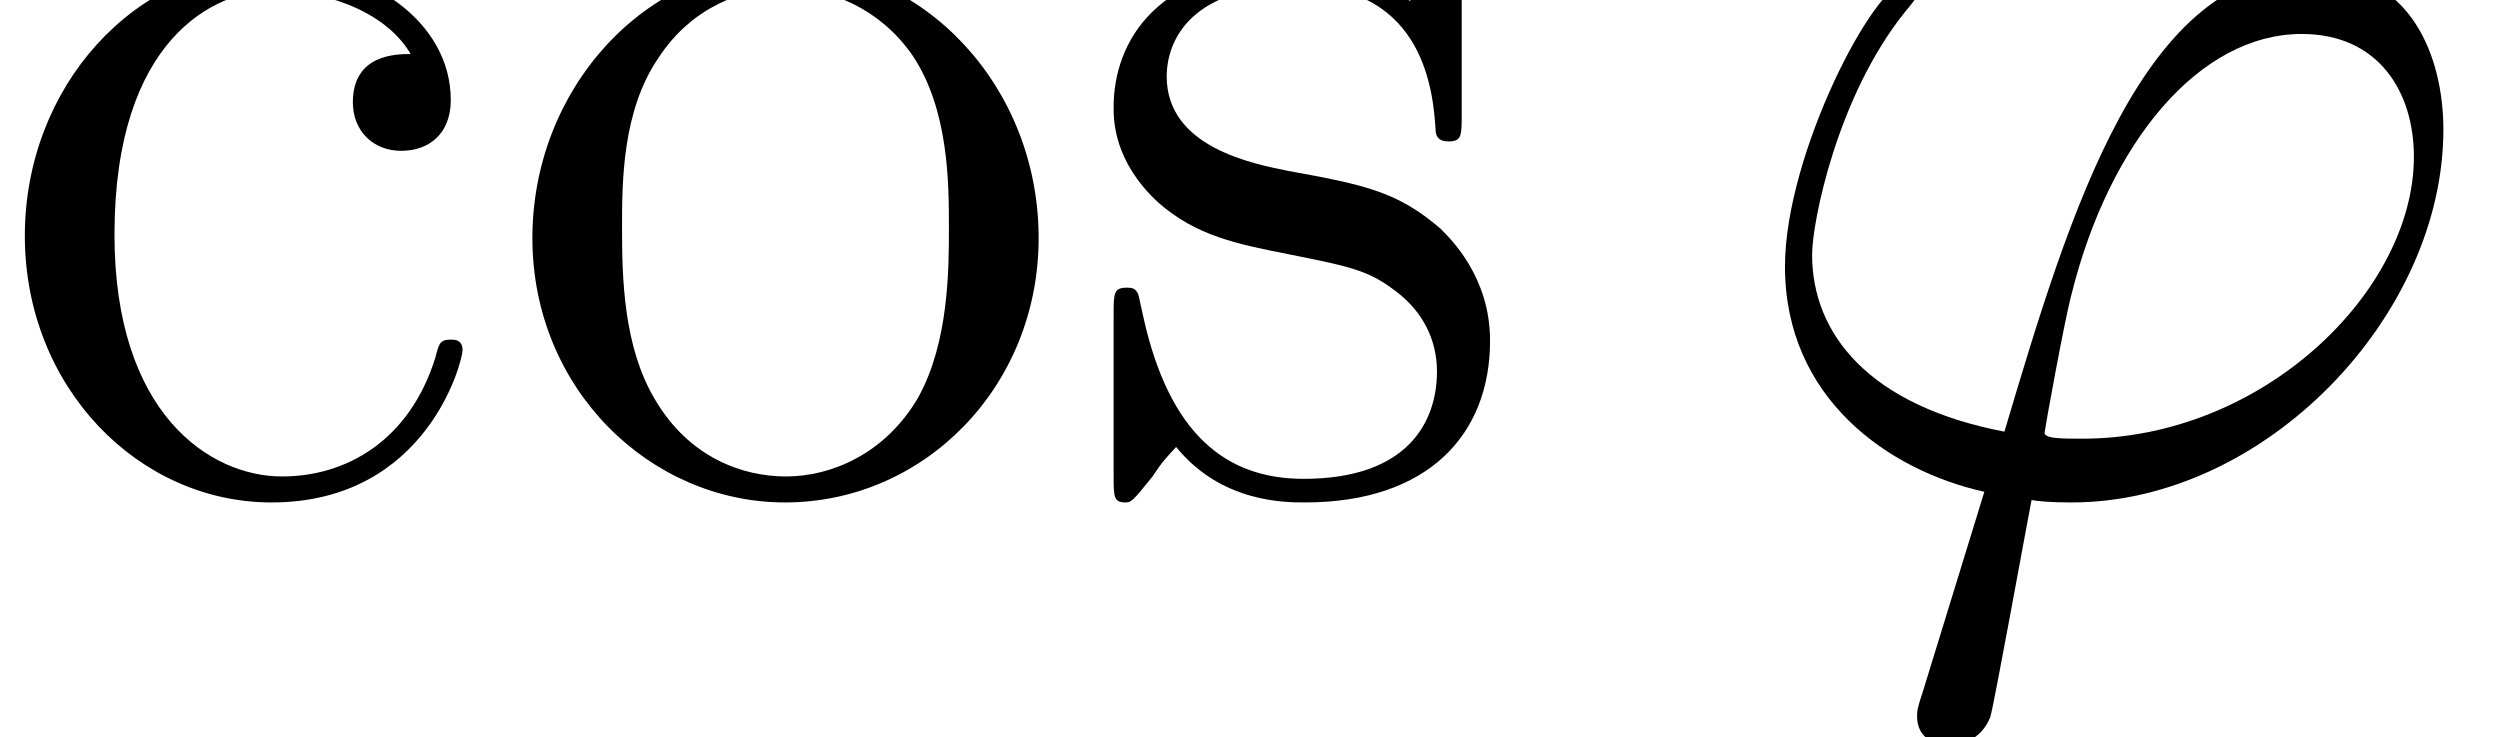 <?xml version='1.0' encoding='ISO-8859-1'?>
<!DOCTYPE svg PUBLIC "-//W3C//DTD SVG 1.1//EN" "http://www.w3.org/Graphics/SVG/1.1/DTD/svg11.dtd">
<!-- This file was generated by dvisvgm 1.2.2 (x86_64-unknown-linux-gnu) -->
<!-- Fri Jan 27 10:05:06 2017 -->
<svg height='10.132pt' version='1.1' viewBox='0 0 34.353 10.132' width='34.353pt' xmlns='http://www.w3.org/2000/svg' xmlns:xlink='http://www.w3.org/1999/xlink'>
<defs>
<path d='M5.213 -5.328C5.04 -5.328 4.507 -5.328 4.507 -4.738C4.507 -4.392 4.752 -4.147 5.098 -4.147C5.429 -4.147 5.702 -4.349 5.702 -4.766C5.702 -5.731 4.694 -6.422 3.528 -6.422C1.843 -6.422 0.504 -4.925 0.504 -3.11C0.504 -1.267 1.886 0.144 3.514 0.144C5.414 0.144 5.846 -1.584 5.846 -1.714S5.746 -1.843 5.702 -1.843C5.573 -1.843 5.558 -1.8 5.515 -1.627C5.198 -0.605 4.421 -0.173 3.643 -0.173C2.765 -0.173 1.598 -0.936 1.598 -3.125C1.598 -5.515 2.822 -6.106 3.542 -6.106C4.09 -6.106 4.882 -5.89 5.213 -5.328Z' id='g0-99'/>
<path d='M6.61 -3.082C6.61 -4.939 5.198 -6.422 3.528 -6.422C1.8 -6.422 0.432 -4.896 0.432 -3.082C0.432 -1.238 1.872 0.144 3.514 0.144C5.213 0.144 6.61 -1.267 6.61 -3.082ZM3.528 -0.173C2.995 -0.173 2.347 -0.403 1.93 -1.109C1.541 -1.757 1.526 -2.606 1.526 -3.211C1.526 -3.758 1.526 -4.637 1.973 -5.285C2.376 -5.904 3.01 -6.134 3.514 -6.134C4.075 -6.134 4.68 -5.875 5.069 -5.314C5.515 -4.651 5.515 -3.744 5.515 -3.211C5.515 -2.707 5.515 -1.814 5.141 -1.138C4.738 -0.446 4.075 -0.173 3.528 -0.173Z' id='g0-111'/>
<path d='M4.723 -6.091C4.723 -6.35 4.723 -6.422 4.579 -6.422C4.464 -6.422 4.19 -6.106 4.09 -5.976C3.643 -6.336 3.197 -6.422 2.736 -6.422C0.994 -6.422 0.475 -5.472 0.475 -4.68C0.475 -4.522 0.475 -4.018 1.022 -3.514C1.483 -3.11 1.973 -3.01 2.635 -2.88C3.427 -2.722 3.614 -2.678 3.974 -2.39C4.234 -2.174 4.421 -1.858 4.421 -1.454C4.421 -0.835 4.061 -0.144 2.794 -0.144C1.843 -0.144 1.152 -0.691 0.835 -2.131C0.778 -2.39 0.778 -2.405 0.763 -2.419C0.734 -2.477 0.677 -2.477 0.634 -2.477C0.475 -2.477 0.475 -2.405 0.475 -2.146V-0.187C0.475 0.072 0.475 0.144 0.619 0.144C0.691 0.144 0.706 0.13 0.95 -0.173C1.022 -0.274 1.022 -0.302 1.238 -0.533C1.786 0.144 2.563 0.144 2.808 0.144C4.32 0.144 5.069 -0.691 5.069 -1.829C5.069 -2.606 4.594 -3.067 4.464 -3.197C3.946 -3.643 3.557 -3.73 2.606 -3.902C2.174 -3.989 1.123 -4.19 1.123 -5.054C1.123 -5.501 1.426 -6.163 2.722 -6.163C4.291 -6.163 4.378 -4.824 4.406 -4.378C4.421 -4.262 4.522 -4.262 4.565 -4.262C4.723 -4.262 4.723 -4.334 4.723 -4.594V-6.091Z' id='g0-115'/>
<path d='M4.334 -0.634C4.09 -0.634 3.874 -0.634 3.874 -0.706C3.874 -0.734 4.118 -2.088 4.205 -2.405C4.666 -4.248 5.76 -5.573 7.013 -5.573C7.949 -5.573 8.381 -4.867 8.381 -4.075C8.381 -2.434 6.538 -0.634 4.334 -0.634ZM3.715 0.115C3.802 0.13 3.946 0.144 4.205 0.144C6.566 0.144 8.741 -2.131 8.741 -4.406C8.741 -5.285 8.352 -6.35 7.142 -6.35C5.069 -6.35 4.19 -3.427 3.384 -0.72C1.728 -1.037 1.037 -1.915 1.037 -2.88C1.037 -3.269 1.339 -4.81 2.174 -5.846C2.333 -6.034 2.333 -6.062 2.333 -6.091C2.333 -6.206 2.218 -6.206 2.189 -6.206C1.8 -6.206 0.706 -4.104 0.706 -2.736C0.706 -1.123 1.973 -0.245 3.139 0.014L2.39 2.448C2.318 2.664 2.318 2.693 2.318 2.75C2.318 3.096 2.664 3.11 2.693 3.11C2.837 3.11 3.096 3.053 3.211 2.765C3.254 2.635 3.658 0.403 3.715 0.115Z' id='g1-39'/>
</defs>
<g id='page1' transform='matrix(1.126 0 0 1.126 -63.986 -67.574)'>
<use x='56.625' xlink:href='#g0-99' y='66'/>
<use x='62.891' xlink:href='#g0-111' y='66'/>
<use x='69.941' xlink:href='#g0-115' y='66'/>
<use x='77.903' xlink:href='#g1-39' y='66'/>
</g>
</svg>
